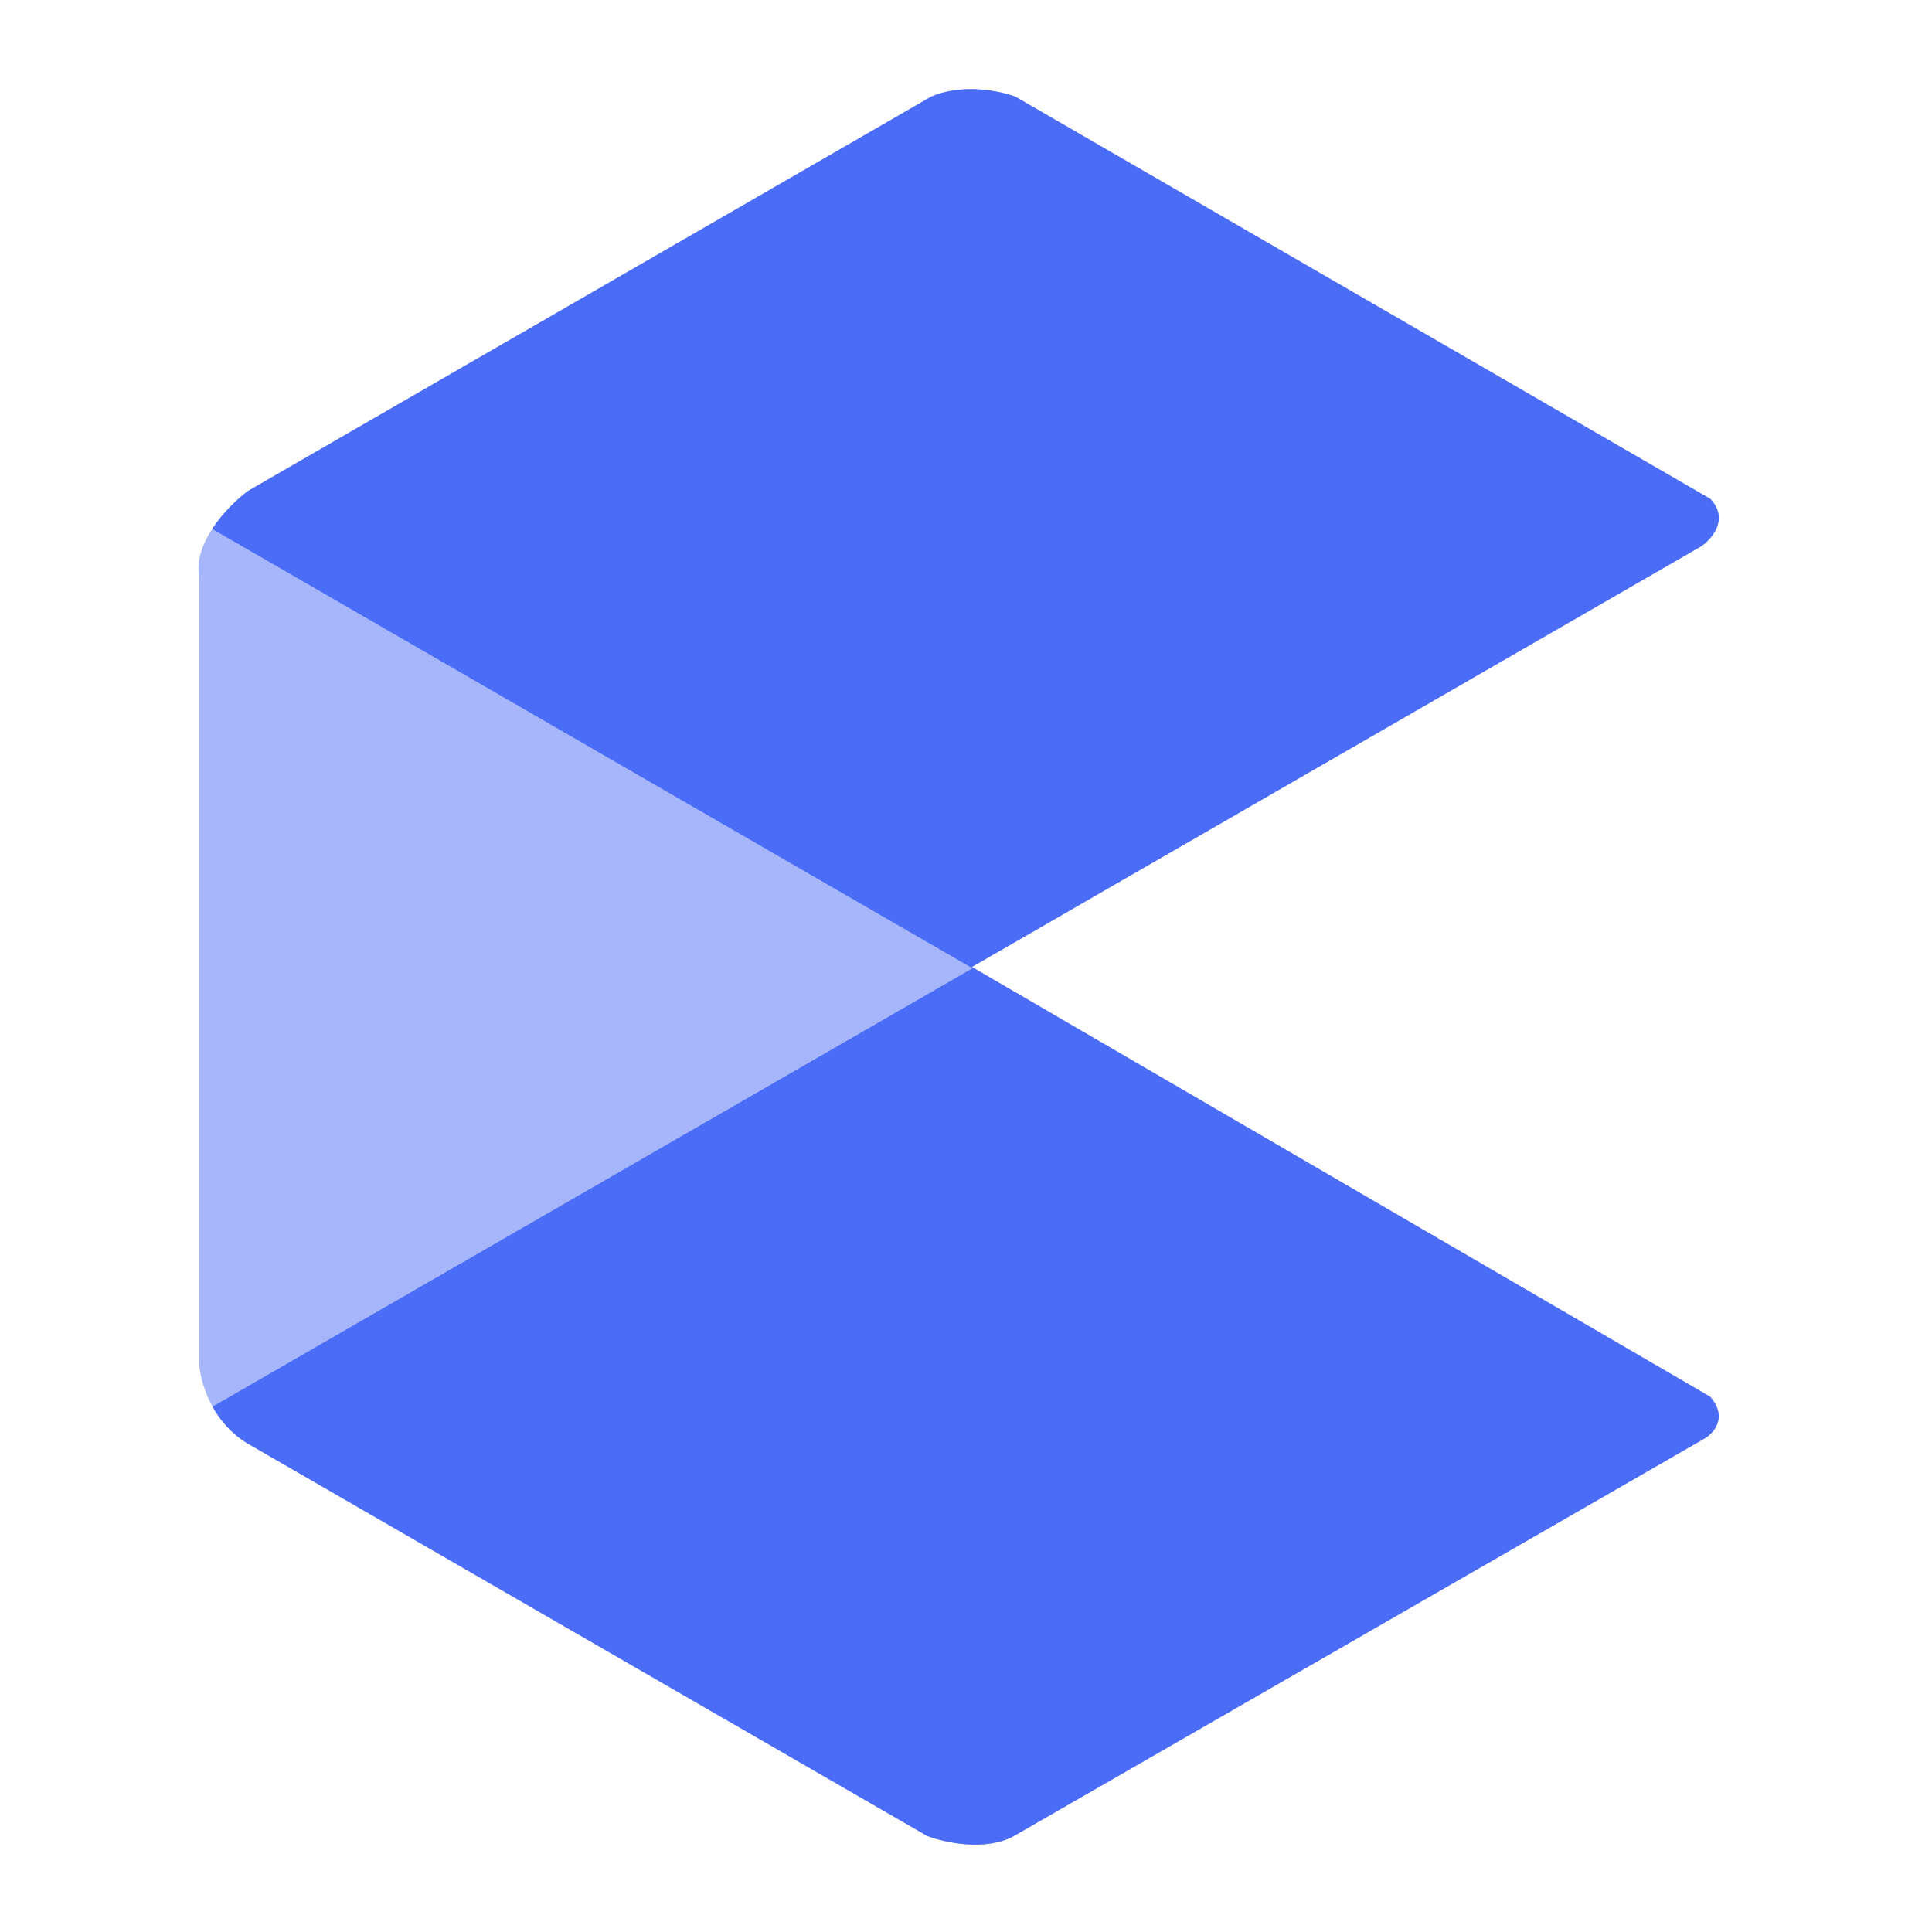 <svg width="40" height="40" viewBox="0 0 1024 1024" fill="none" xmlns="http://www.w3.org/2000/svg">
<g clip-path="url(#clip0_66_76)">
<path d="M901.606 289.569L515.134 512.507L906.498 740.337C916.002 751.518 908.129 759.905 903.004 762.7L537.497 973.058C522.402 981.445 500.458 976.553 491.372 973.058L130.758 764.797C111.749 753.056 106.065 731.95 105.599 722.865V305.643C102.244 287.193 121.44 267.671 131.457 260.216L493.469 51.256C510.242 43.988 530.276 48.228 538.196 51.256L906.498 264.41C916.562 275.033 907.43 285.609 901.606 289.569Z" fill="#A5B6FB"/>
<path fill-rule="evenodd" clip-rule="evenodd" d="M516.334 513.206L906.498 740.337C916.003 751.518 908.129 759.905 903.004 762.7L537.497 973.058C522.402 981.445 500.458 976.553 491.372 973.058L130.758 764.797C122.346 759.601 116.544 752.572 112.648 745.561L515.445 513.206H516.334Z" fill="#4A6CF7"/>
<path fill-rule="evenodd" clip-rule="evenodd" d="M515.928 512.969L515.133 512.507L901.606 289.569C907.429 285.609 916.561 275.033 906.498 264.41L538.196 51.256C530.276 48.228 510.241 43.988 493.469 51.256L131.457 260.216C126.136 264.176 118.227 271.539 112.482 280.338L515.443 513.205L515.928 512.969Z" fill="#4A6CF7"/>
</g>
<defs>
<clipPath id="clip0_66_76">
<rect width="1024" height="1024" fill="white"/>
</clipPath>
</defs>
</svg>
